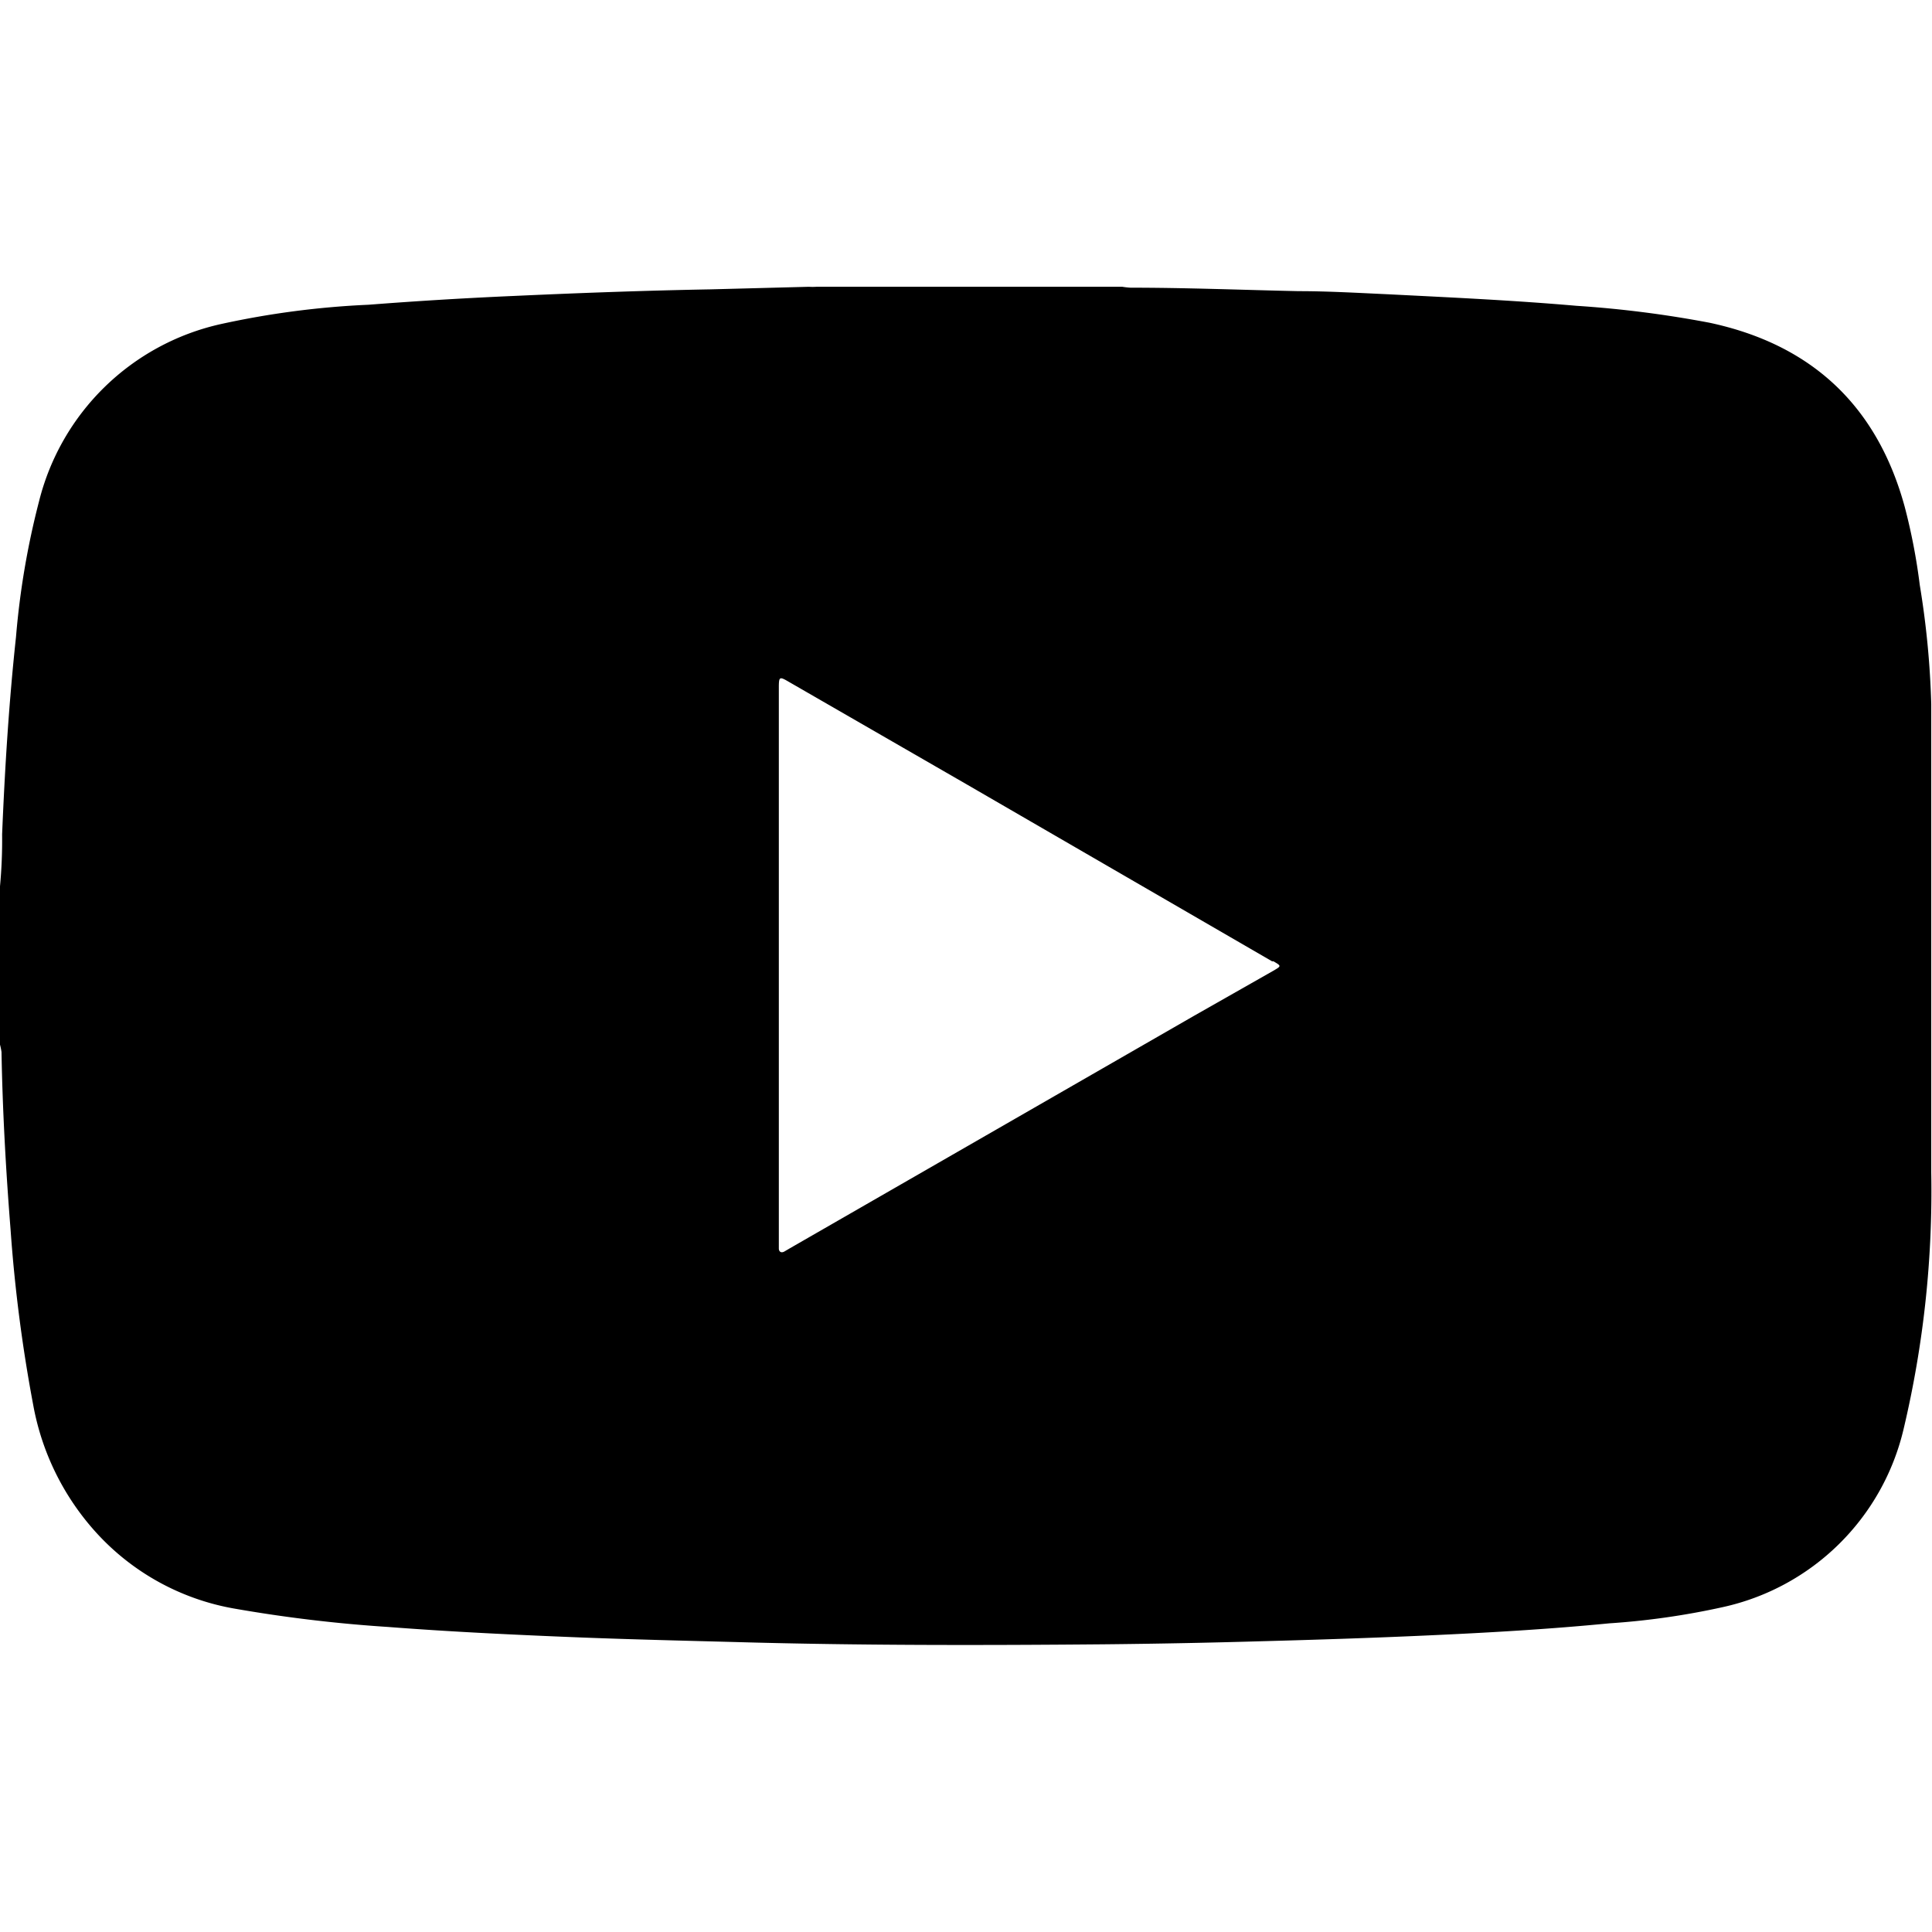 <svg id="Layer_1" data-name="Layer 1" xmlns="http://www.w3.org/2000/svg" viewBox="0 0 128 128"><title>social_icons</title><g id="_8X77Xg.tif" data-name="8X77Xg.tif"><path d="M54.08,19H74.36a5,5,0,0,0,.54.06c3.72,0,7.43.15,11.14.23,2,0,4,.12,6,.21,4.14.21,8.28.4,12.4.76a72.41,72.41,0,0,1,8.81,1.12c6.77,1.44,11.11,5.5,12.94,12.19a39.65,39.65,0,0,1,1,5.19,57.89,57.89,0,0,1,.76,7.89V77.67a68.32,68.32,0,0,1-1.83,17,15.78,15.78,0,0,1-12,11.81,50,50,0,0,1-7.5,1.07c-4,.39-8,.62-12,.8-3.72.17-7.45.29-11.18.39q-5.19.15-10.38.2c-8.1.07-16.21.08-24.32-.15-3.39-.09-6.78-.17-10.17-.3-4.29-.17-8.58-.37-12.86-.7a94.3,94.3,0,0,1-10.2-1.22,16.11,16.11,0,0,1-9.18-5.08A17.12,17.12,0,0,1,2.2,93.08,100.88,100.88,0,0,1,.7,81.46C.39,77.54.17,73.63.1,69.7A4.1,4.1,0,0,0,0,69.21V58.72a32.86,32.86,0,0,0,.14-3.44c.18-4.37.45-8.73.92-13.08a53.2,53.2,0,0,1,1.53-9,16,16,0,0,1,12-11.72,57.16,57.16,0,0,1,9.83-1.29q4.77-.37,9.56-.58c4.37-.2,8.74-.36,13.11-.44L53.59,19A3.86,3.86,0,0,0,54.08,19ZM51.6,64V82.17c0,.18,0,.37,0,.55s.13.32.36.2l.34-.2L79.09,67.31l5.28-3c.53-.31.53-.31,0-.62l-.09,0L64,51.94,52.17,45.12c-.5-.29-.56-.26-.57.3V64Z"/></g></svg>
